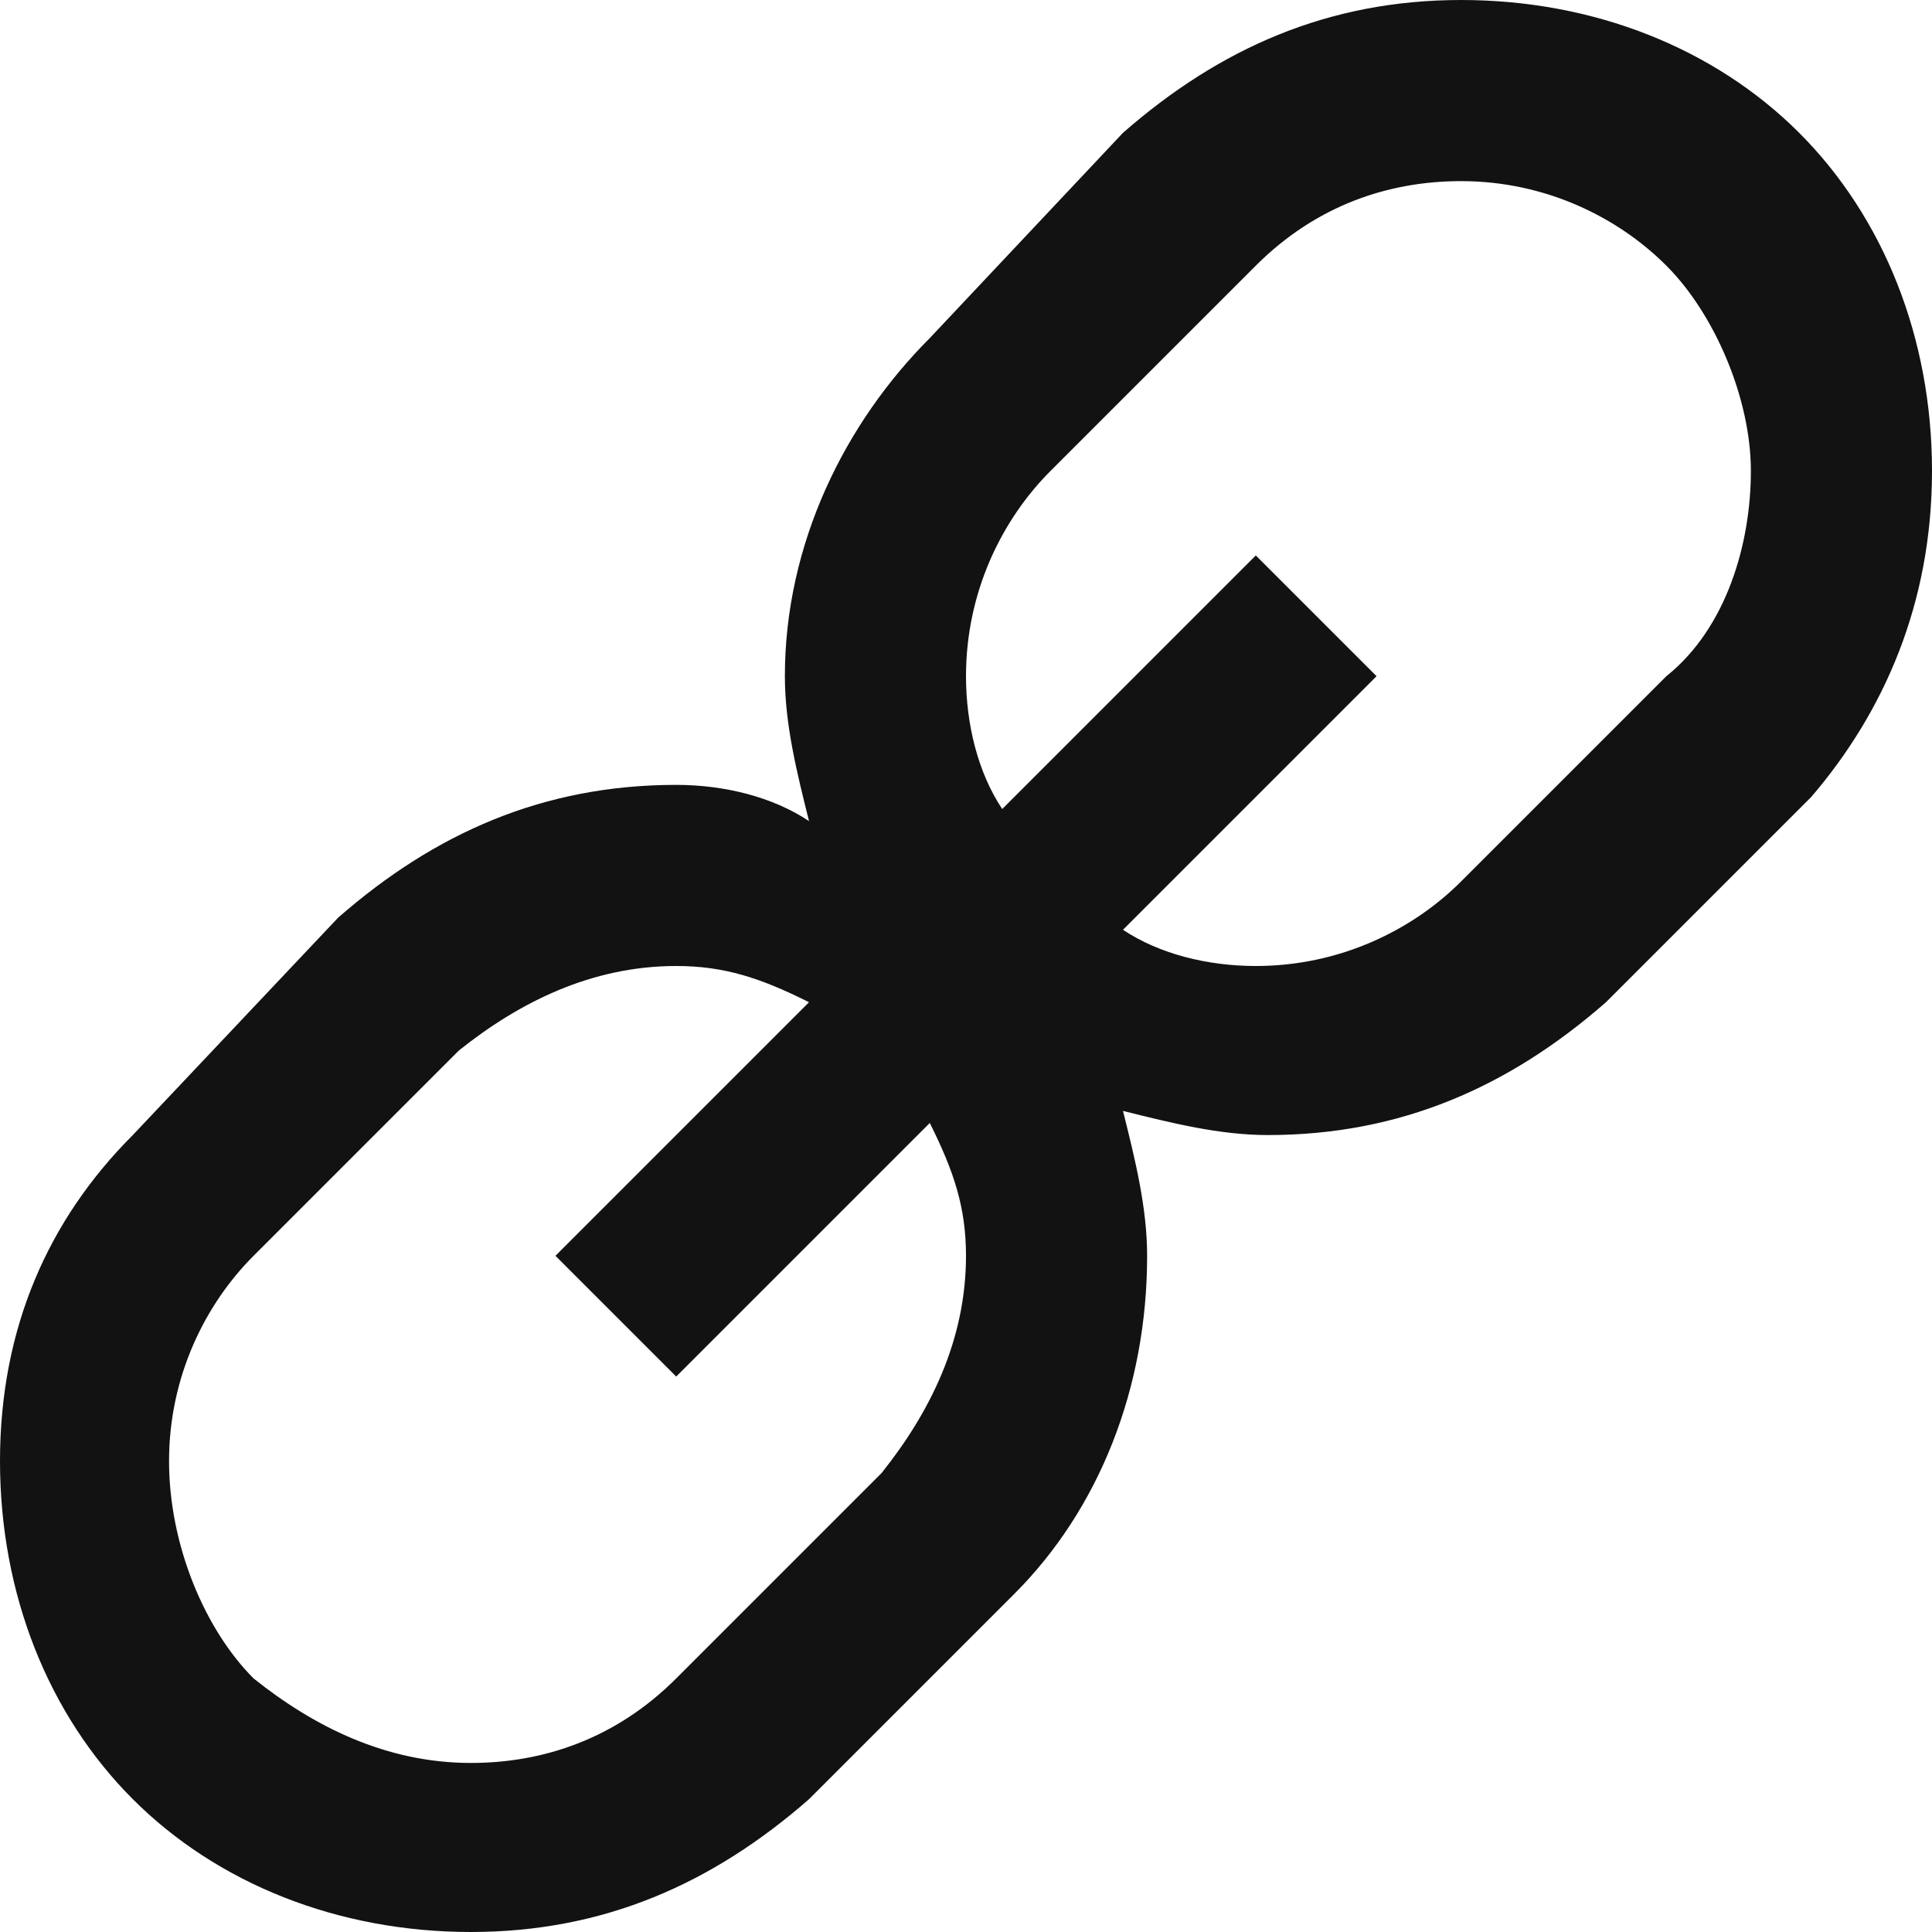 <?xml version="1.0" encoding="utf-8"?>
<!-- Generator: Adobe Illustrator 18.1.1, SVG Export Plug-In . SVG Version: 6.00 Build 0)  -->
<!DOCTYPE svg PUBLIC "-//W3C//DTD SVG 1.1//EN" "http://www.w3.org/Graphics/SVG/1.1/DTD/svg11.dtd">
<svg version="1.1" id="Layer_1" xmlns="http://www.w3.org/2000/svg" xmlns:xlink="http://www.w3.org/1999/xlink" x="0px" y="0px"
	 viewBox="0 0 16 16" enable-background="new 0 0 16 16" xml:space="preserve">
<path fill="#121212" d="M14.9,1.1C14.2,0.4,13.2,0,12.1,0c-1.1,0-2,0.4-2.8,1.1L7.7,2.8C7,3.5,6.5,4.5,6.5,5.6
	c0,0.4,0.1,0.8,0.2,1.2C6.4,6.6,6,6.5,5.6,6.5c-1.1,0-2,0.4-2.8,1.1L1.1,9.4C0.4,10.1,0,11,0,12.1c0,1.1,0.4,2.1,1.1,2.8
	C1.8,15.6,2.8,16,3.9,16c1.1,0,2-0.4,2.8-1.1l1.7-1.7c0.7-0.7,1.1-1.7,1.1-2.8c0-0.4-0.1-0.8-0.2-1.2c0.4,0.1,0.8,0.2,1.2,0.2
	c1.1,0,2-0.4,2.8-1.1l1.7-1.7C15.6,5.9,16,5,16,3.9C16,2.8,15.6,1.8,14.9,1.1z M7.3,12.2l-1.7,1.7c-0.5,0.5-1.1,0.7-1.7,0.7
	c-0.7,0-1.3-0.3-1.8-0.7c-0.4-0.4-0.7-1.1-0.7-1.8c0-0.7,0.3-1.3,0.7-1.7l1.7-1.7C4.3,8.3,4.9,8,5.6,8C6,8,6.3,8.1,6.7,8.3l-2.1,2.1
	l1,1l2.1-2.1C7.9,9.7,8,10,8,10.4C8,11.1,7.7,11.7,7.3,12.2z M13.8,5.6l-1.7,1.7C11.7,7.7,11.1,8,10.4,8C10,8,9.6,7.9,9.3,7.7
	l2.1-2.1l-1-1L8.3,6.7C8.1,6.4,8,6,8,5.6c0-0.7,0.3-1.3,0.7-1.7l1.7-1.7c0.5-0.5,1.1-0.7,1.7-0.7c0.7,0,1.3,0.3,1.7,0.7
	s0.7,1.1,0.7,1.7C14.5,4.5,14.3,5.2,13.8,5.6z"/>
</svg>
